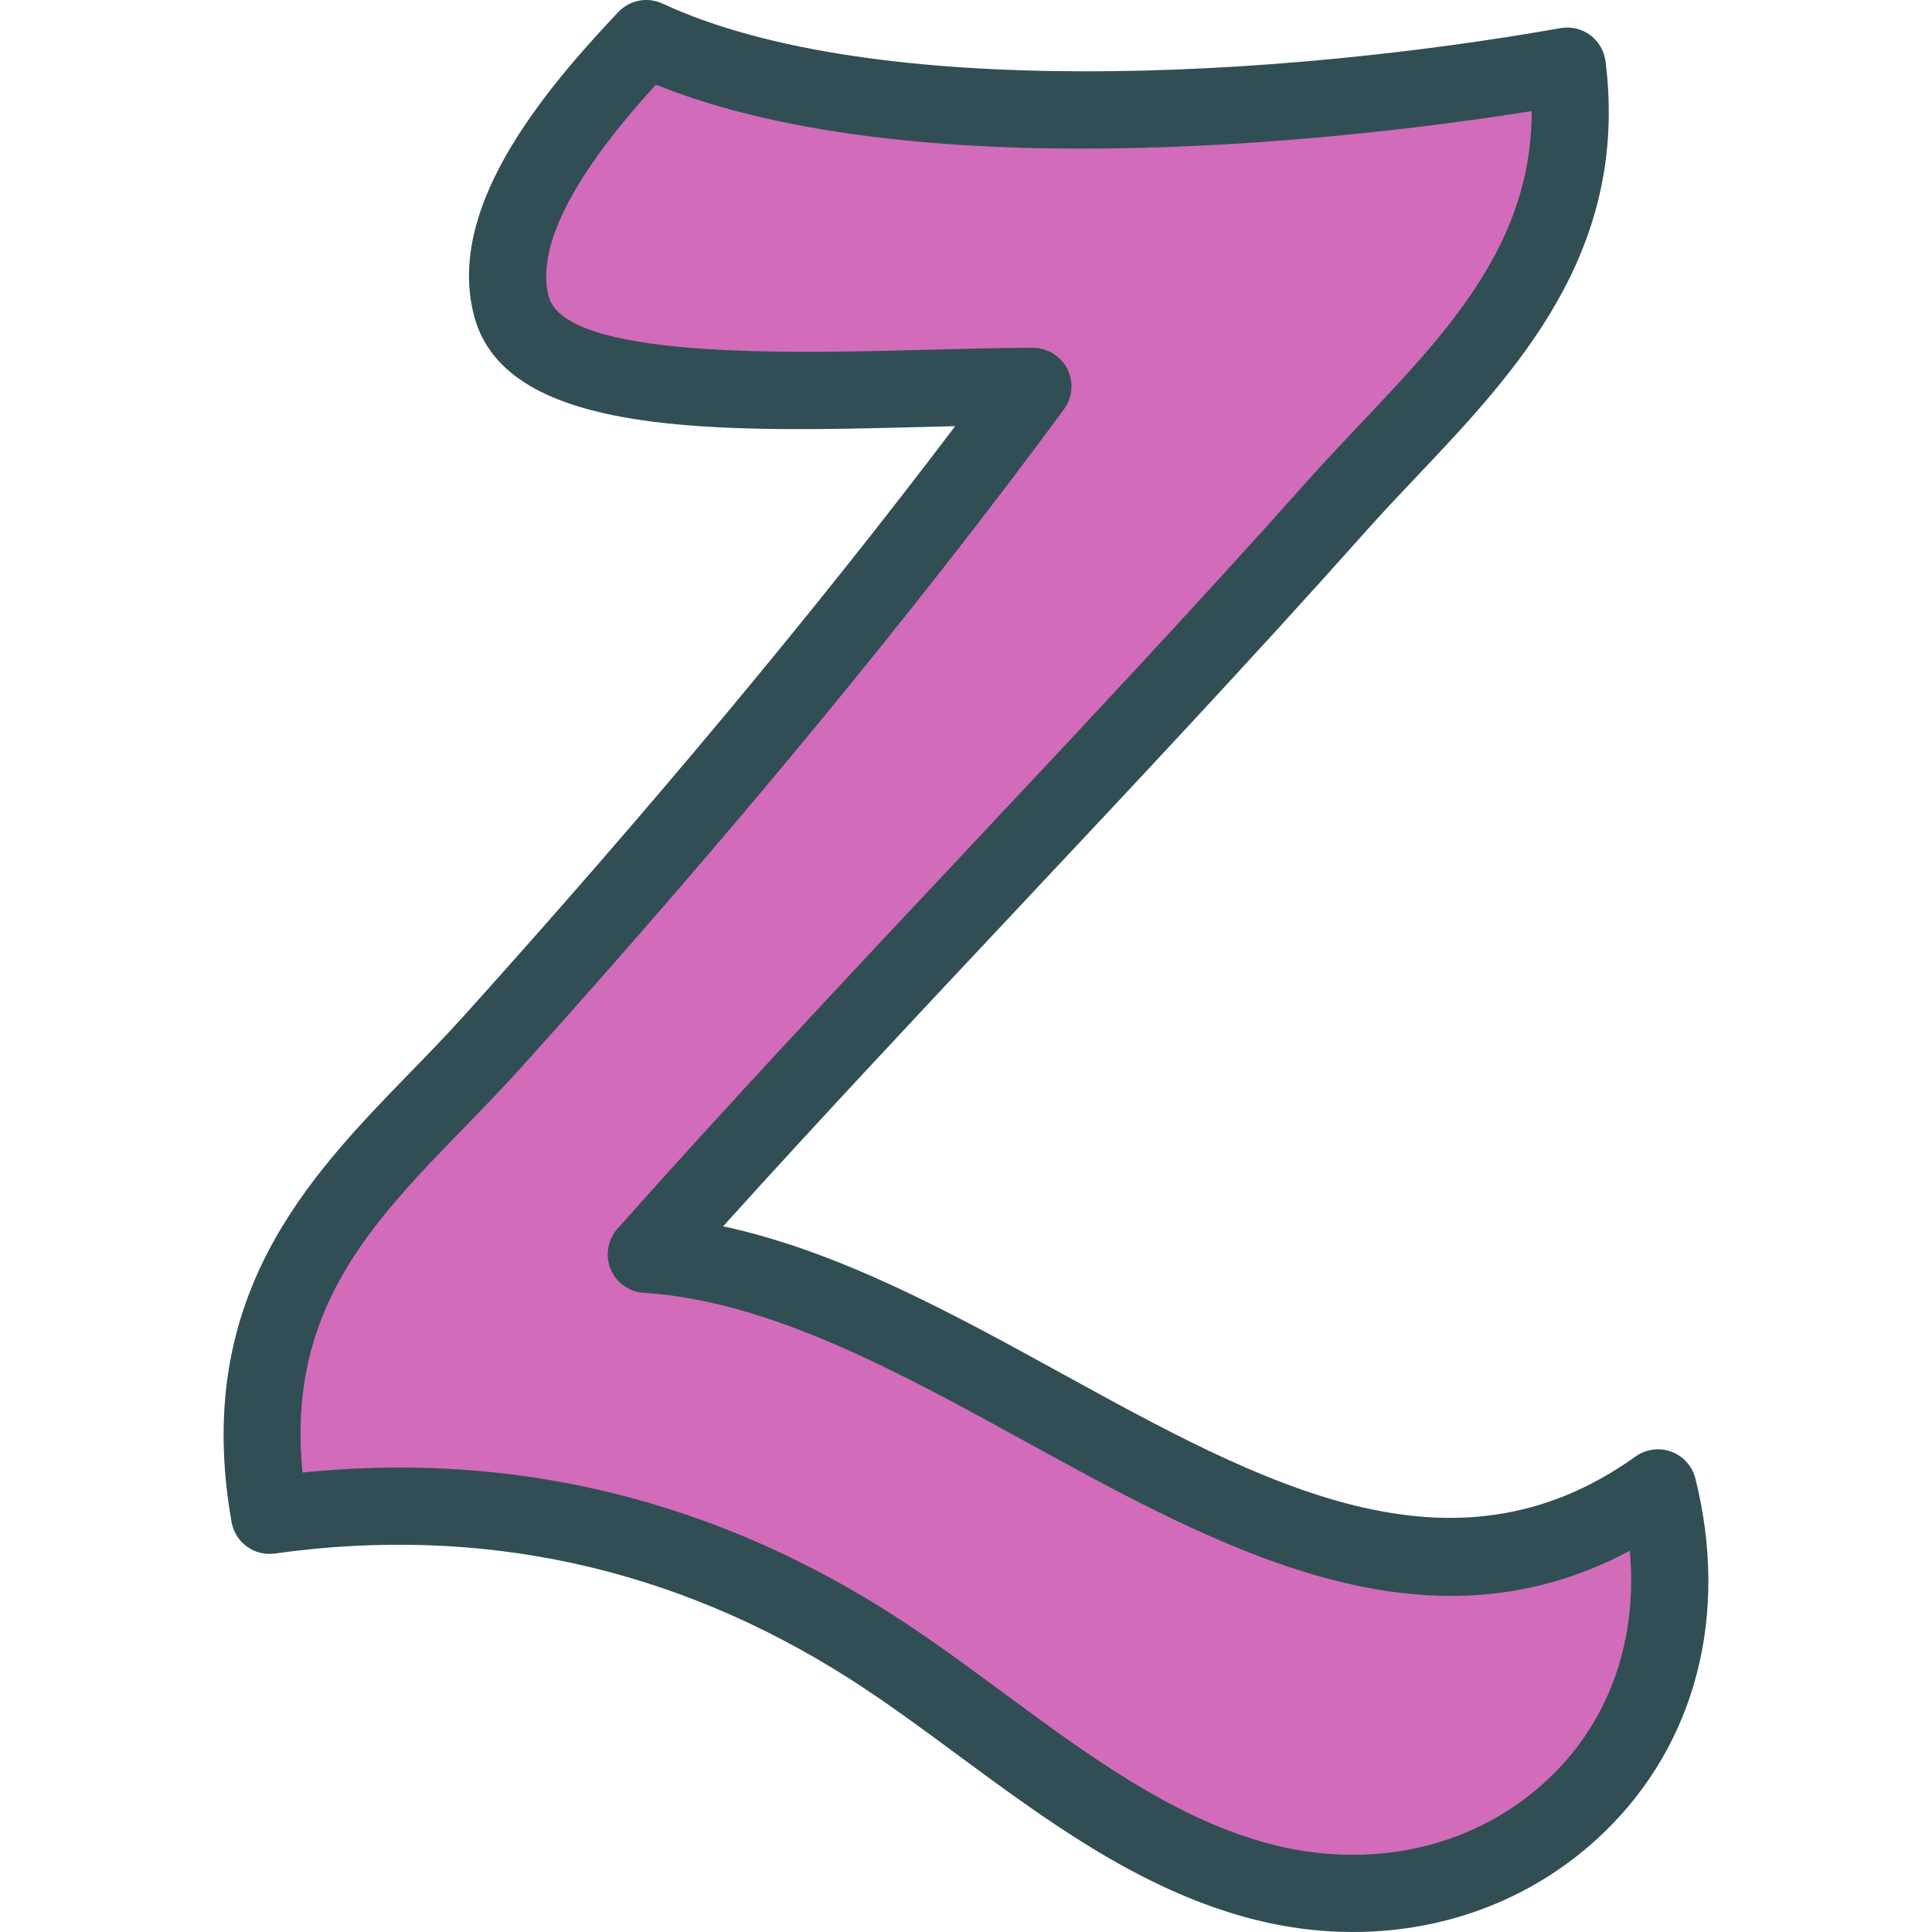 <svg xmlns="http://www.w3.org/2000/svg" xmlns:xlink="http://www.w3.org/1999/xlink" id="Layer_1" x="0" y="0" version="1.1" viewBox="0 0 512 512" style="enable-background:new 0 0 512 512" xml:space="preserve"><path style="fill:#314e55" d="M449.301,391.826c-0.828-3.283-3.213-5.947-6.386-7.114c-3.183-1.172-6.735-0.684-9.479,1.277	c-48.662,34.823-98.891,7.209-152.074-22.006c-29.086-15.98-58.989-32.408-89.732-38.994c25.134-27.863,52.095-56.58,78.297-84.478	c30.662-32.648,62.362-66.413,92.026-99.705c4.34-4.874,8.9-9.689,13.49-14.533c26.442-27.913,56.405-59.553,50.039-110.032	c-0.349-2.779-1.826-5.288-4.071-6.95c-2.255-1.656-5.089-2.32-7.843-1.836c-74.864,13.226-182.097,19.472-237.984-6.501	c-3.991-1.856-8.711-0.953-11.724,2.24c-21.692,22.899-45.629,52.758-38.176,80.667c8.641,32.214,65.316,30.687,120.144,29.265	c2.464-0.065,4.899-0.13,7.304-0.19c-36.539,48.338-80.232,100.797-130.132,156.21c-4.61,5.124-9.439,10.088-14.268,15.052	c-27.12,27.918-57.862,59.558-47.365,119.152c0.948,5.418,6.027,9.135,11.475,8.347c54.46-7.623,105.617,3.487,152.114,33.067	c9.729,6.201,19.128,13.136,29.076,20.485c23.059,17.012,46.906,34.608,75.324,42.636c9.778,2.764,19.607,4.116,29.225,4.116	c25.075,0,48.762-9.19,66.653-26.541C449.5,461.921,458.271,427.796,449.301,391.826z"/><path style="fill:#d26cba" d="M411.005,470.786c-19.457,18.873-47.894,25.399-76.102,17.431	c-24.825-7.014-47.146-23.488-68.738-39.413c-9.788-7.224-19.916-14.697-30.233-21.278c-40.381-25.688-83.984-38.615-130.053-38.615	c-8.491,0-17.062,0.439-25.713,1.317c-4.201-42.975,17.9-65.725,43.224-91.787c5.009-5.149,10.008-10.302,14.797-15.62	c56.116-62.317,104.489-120.983,143.782-174.369c2.285-3.103,2.624-7.229,0.888-10.666s-5.268-5.608-9.12-5.608	c-8.731,0-18.389,0.254-28.447,0.519c-35.641,0.943-95.399,2.529-99.869-14.114c-4.71-17.661,16.394-43.03,28.407-56.131	c71.123,28.642,189.331,13.775,232.077,6.999c0.11,34.833-22.001,58.181-45.3,82.772c-4.73,4.994-9.429,9.958-13.919,14.992	c-29.475,33.087-61.085,66.752-91.657,99.31c-30.772,32.773-62.602,66.658-91.408,99.111c-2.594,2.923-3.293,7.069-1.806,10.681	c1.497,3.612,4.919,6.061,8.82,6.301c33.137,2.056,67.58,20.974,100.887,39.273c52.135,28.642,105.876,58.151,160.385,29.086	C434.054,434.252,426.75,455.52,411.005,470.786z"/></svg>